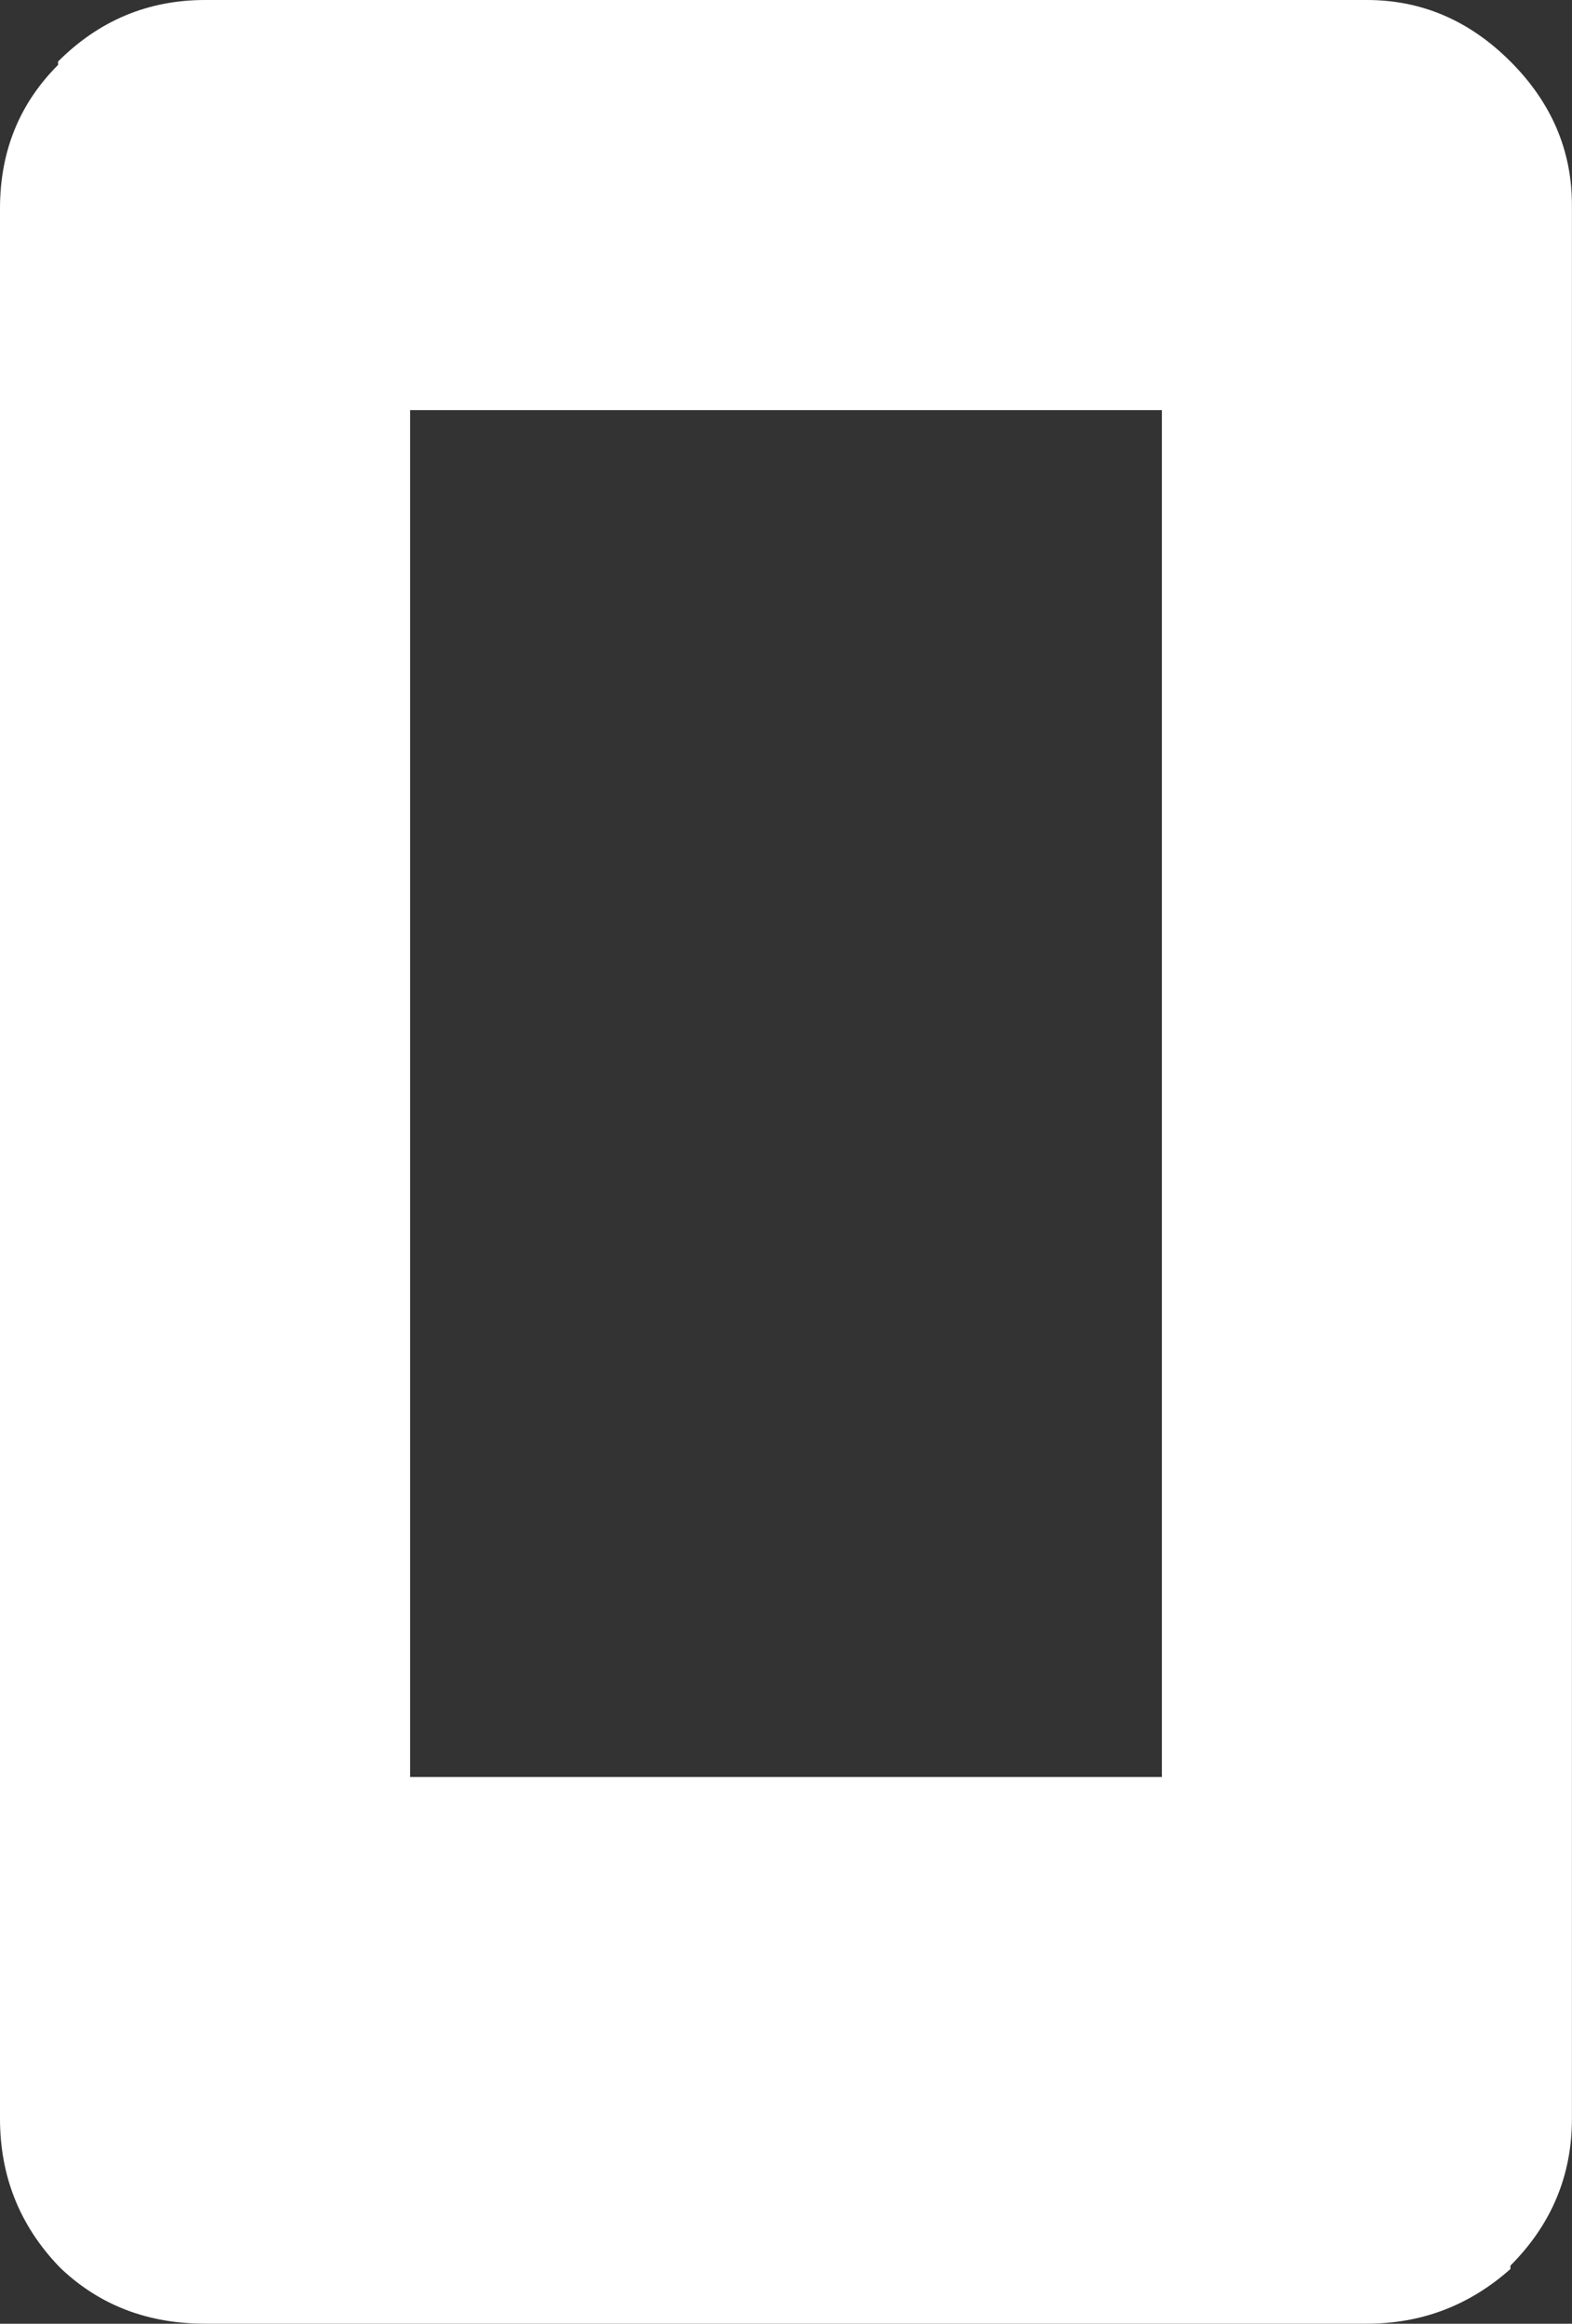 <?xml version="1.0" encoding="UTF-8"?>
<svg id="Layer_2" data-name="Layer 2" xmlns="http://www.w3.org/2000/svg" viewBox="0 0 212.17 313.64">
  <rect x="0" y="0" width="212.17" height="313.64" fill="#333333" stroke="none"/>
  <defs>
    <style>
      .cls-1 {
        fill: #fff;
        stroke-width: 0px;
      }
    </style>
  </defs>
  <g id="Layer_1-2" data-name="Layer 1">
    <path class="cls-1" d="M203.86,8.3c-5.54-5.54-11.99-8.3-19.37-8.3H27.67c-7.69,0-14.3,2.77-19.83,8.3v.46C2.61,13.99,0,20.45,0,28.13v257.83c0,7.69,2.61,14.3,7.84,19.83l.46.46c5.23,4.92,11.68,7.38,19.37,7.38h156.82c7.38,0,13.84-2.46,19.37-7.38v-.46c5.53-5.54,8.3-12.15,8.3-19.83V27.67c0-7.38-2.77-13.84-8.3-19.37ZM156.82,239.84H55.35V55.35h101.47v184.49Z"/>
  </g>
</svg>
